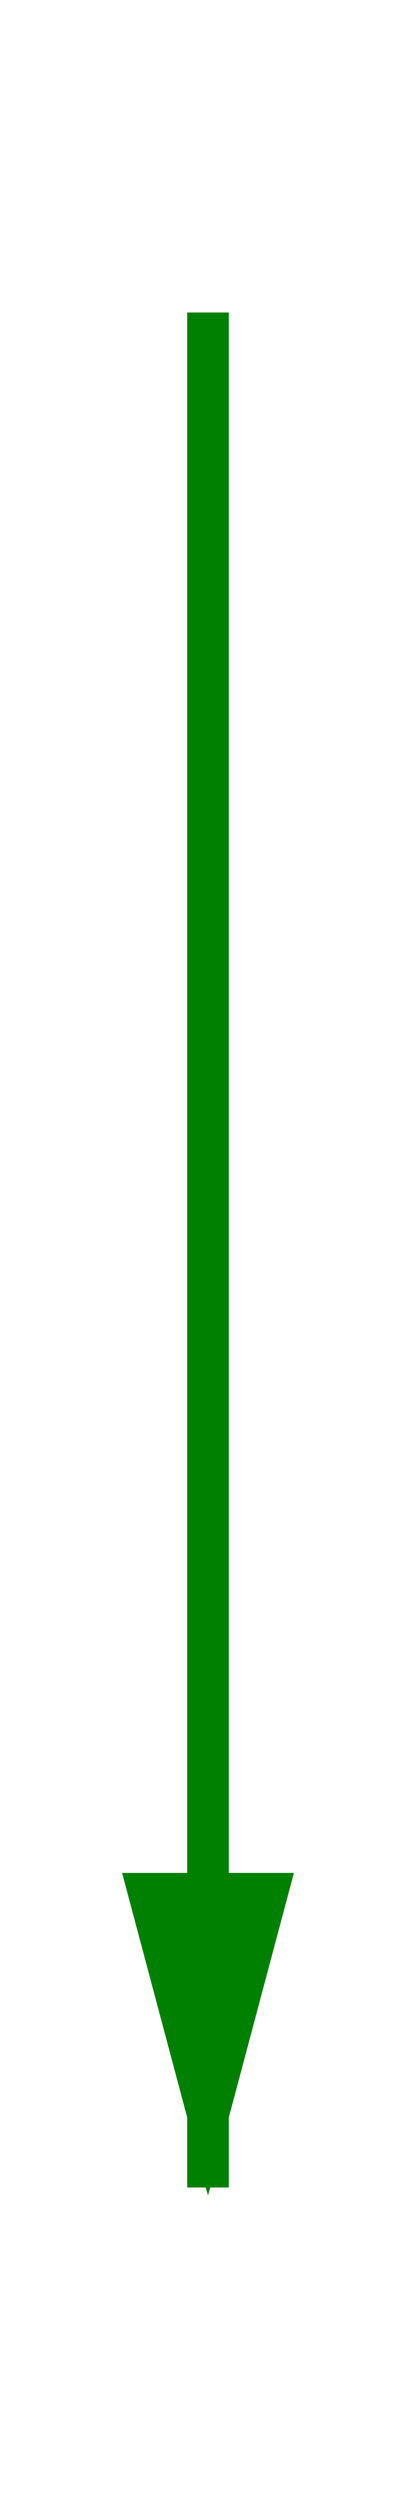 <svg version="1.1"
     width="100" height="600"
     xmlns="http://www.w3.org/2000/svg">
<!--
	<g stroke="green" fill="green" transform="rotate(45 100 100)">
		<polygon points="090 100, 100 070, 110 100" stroke-width="3" stroke-linejoin="miter"/>
		<line x1="100" y1="150" x2="100" y2="050" stroke-width="3" stroke-linecap="butt"/>
	</g>
-->
	<line x1="50" y1="75" x2="50" y2="525" stroke-width="10" stroke-linecap="butt" stroke="green"/>
	<polygon points="30 450, 50 525, 70 450" stroke-width="1" stroke-linejoin="miter" stroke="green" fill="green"/>
</svg>